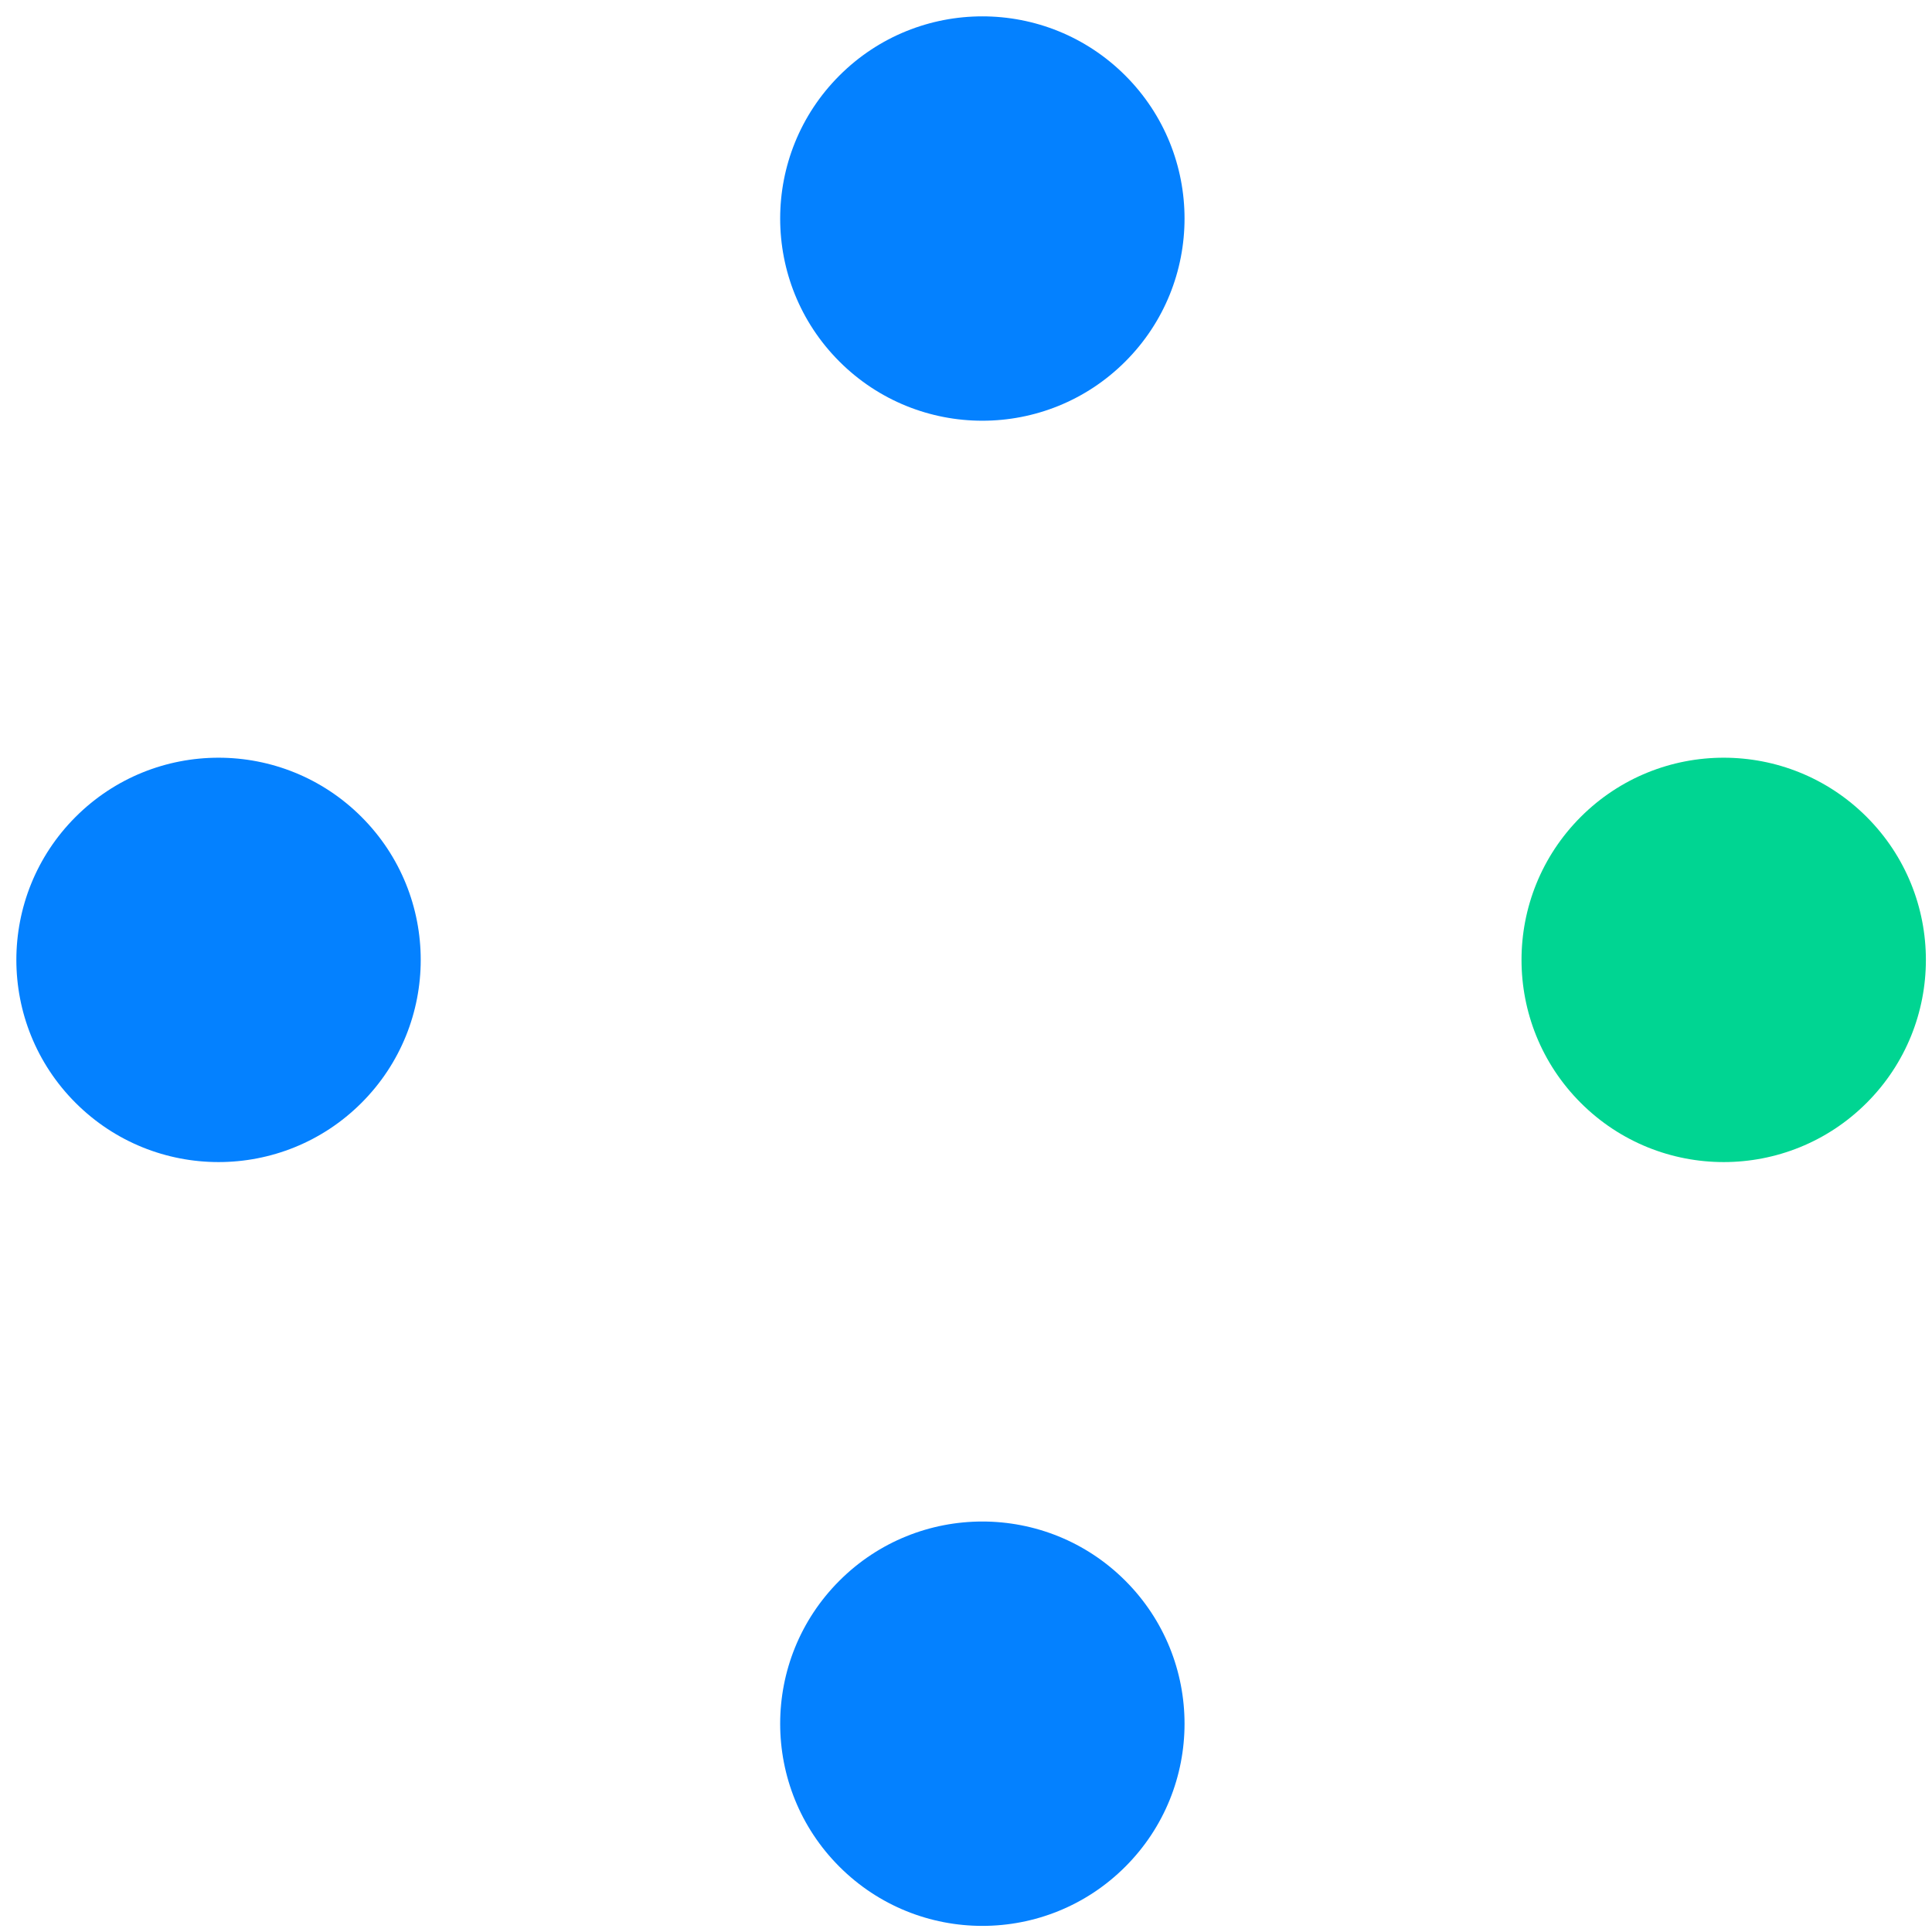 <svg width="86" height="86" viewBox="0 0 86 86" fill="none" xmlns="http://www.w3.org/2000/svg">
<circle cx="43.728" cy="9.728" r="9" transform="rotate(45 43.728 9.728)" fill="#0481FF"/>
<circle cx="76.728" cy="42.728" r="9" transform="rotate(45 76.728 42.728)" fill="#00D592"/>
<circle cx="43.728" cy="76.728" r="9" transform="rotate(45 43.728 76.728)" fill="#0481FF"/>
<circle cx="9.728" cy="42.728" r="9" transform="rotate(45 9.728 42.728)" fill="#0481FF"/>
</svg>
